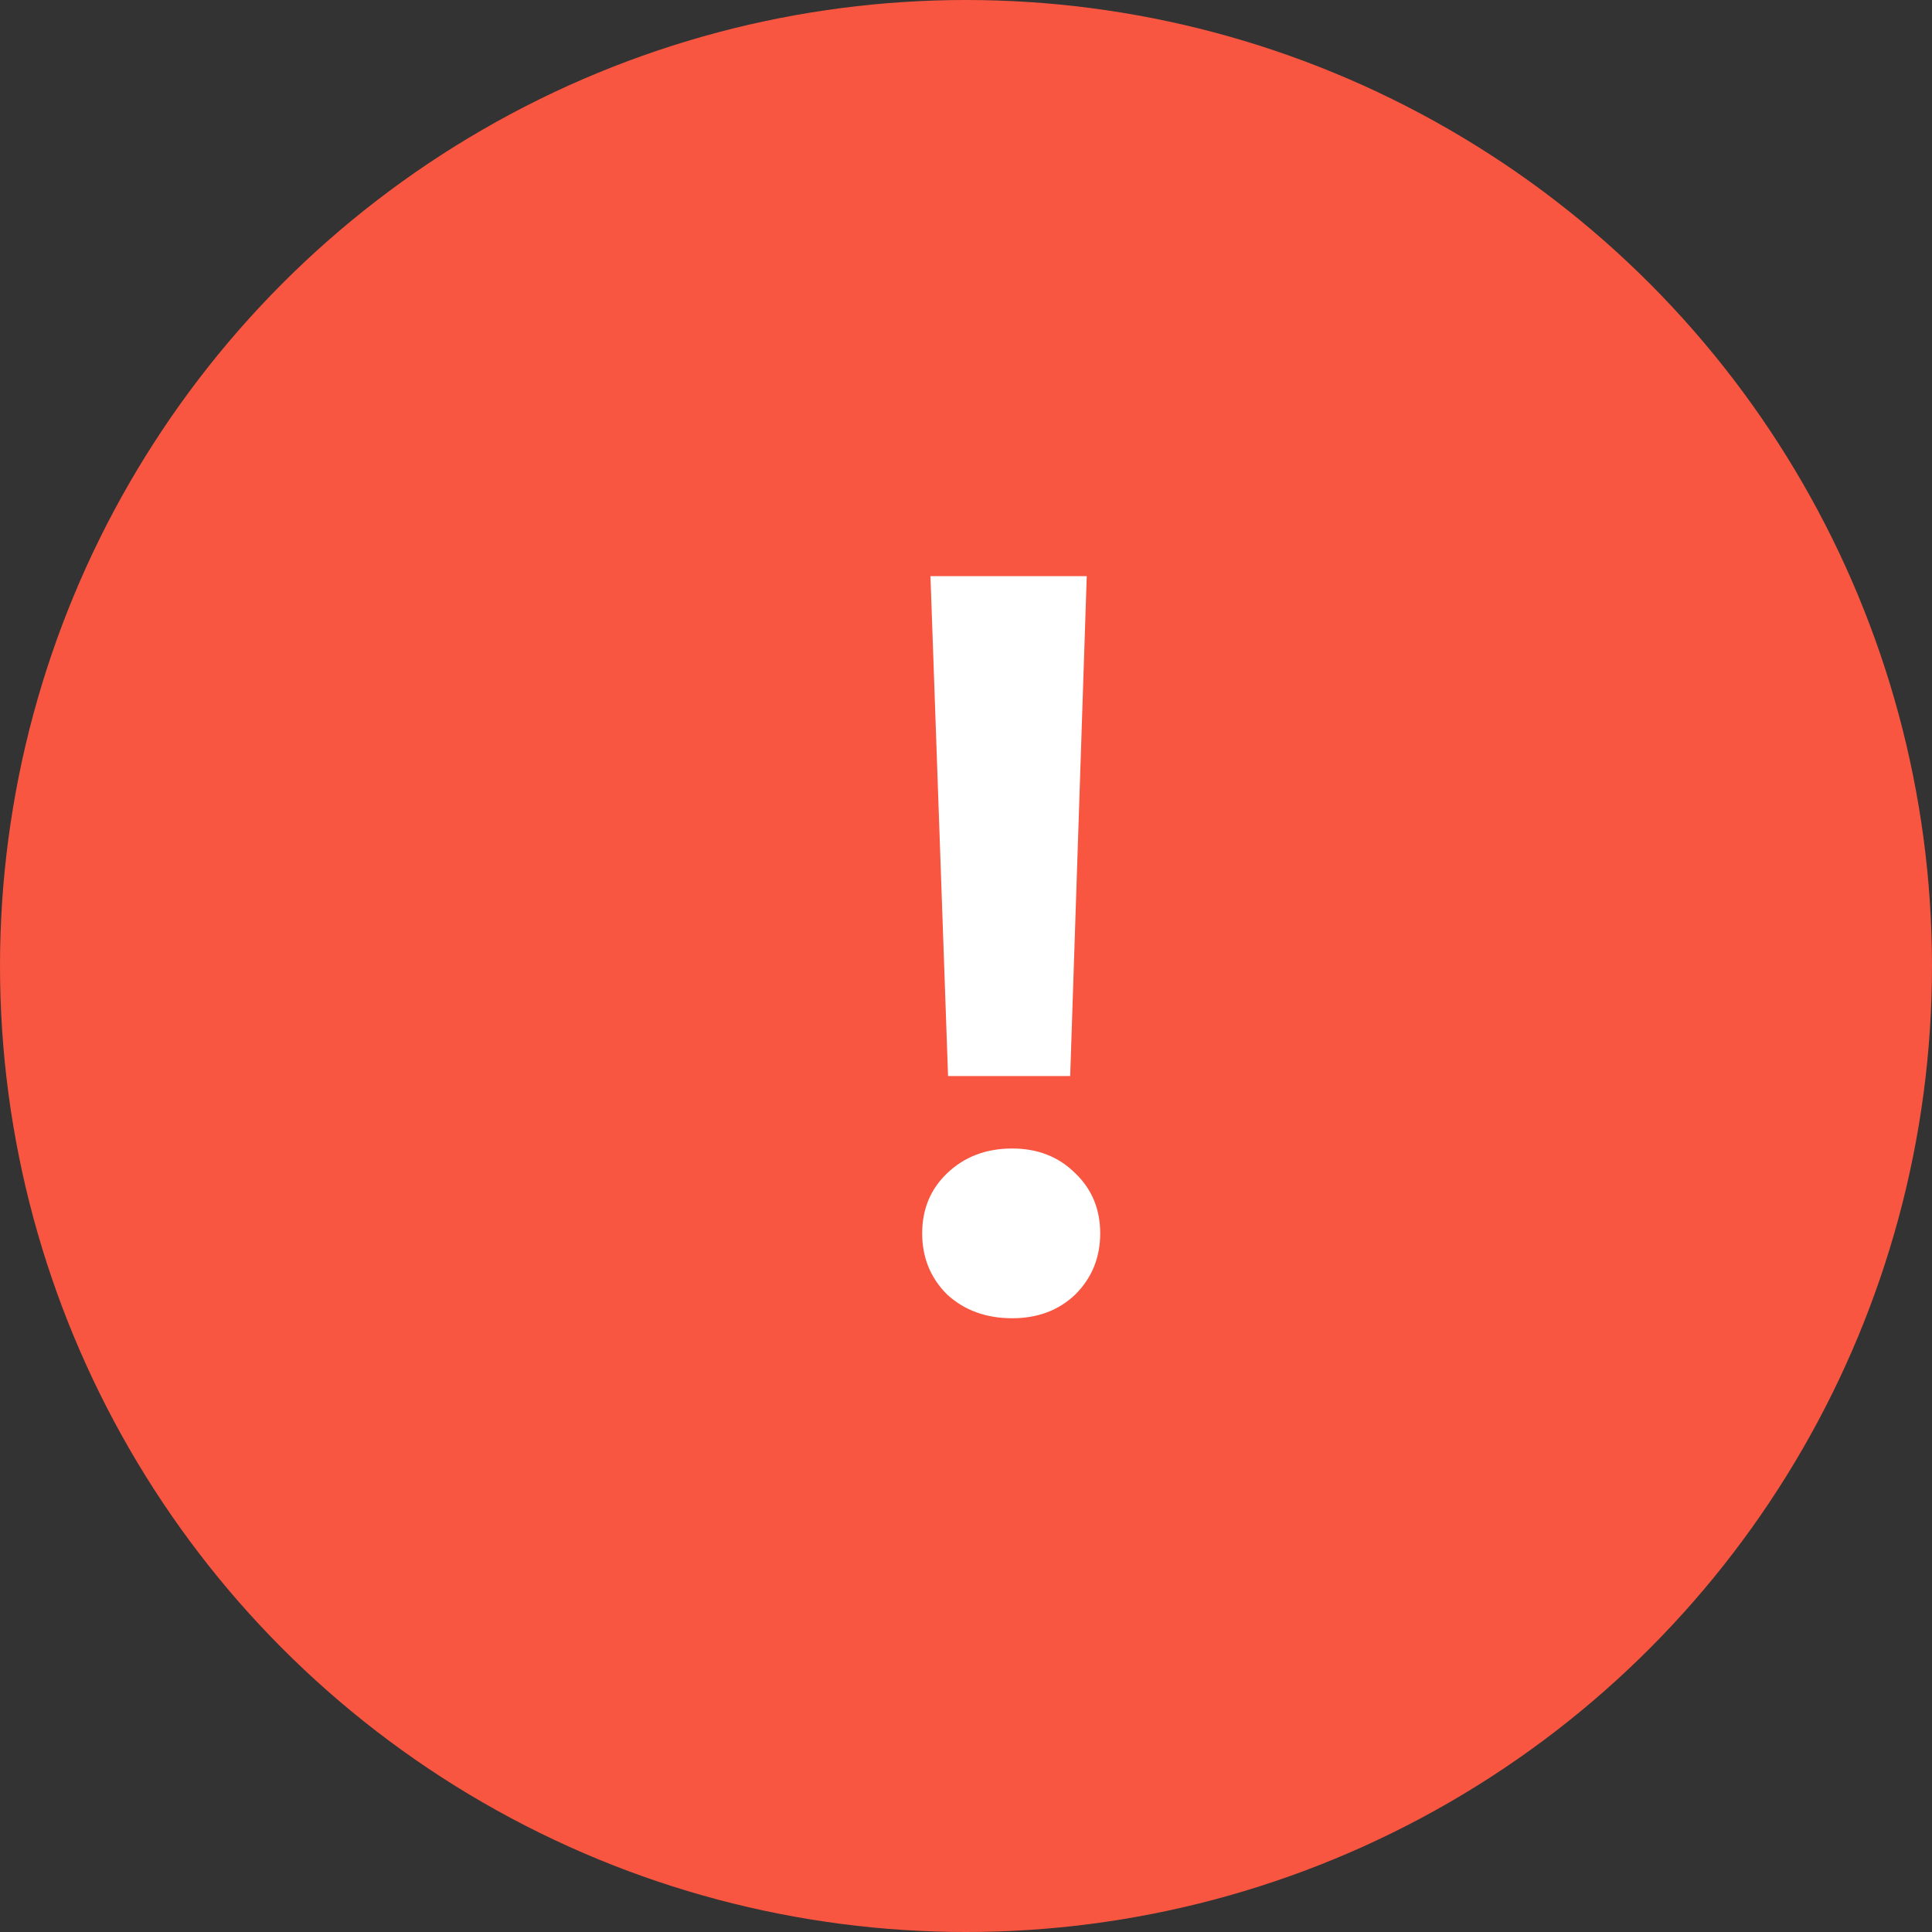 <svg width="28" height="28" viewBox="0 0 28 28" fill="none" xmlns="http://www.w3.org/2000/svg">
<rect x="0" y="0" width="28" height="28" fill="#333333" stroke="none"/>
<circle cx="14" cy="14" r="14" fill="#F85640"/>
<path d="M15.75 8.35L15.51 15.595H13.74L13.485 8.35H15.75ZM14.67 19.105C14.29 19.105 13.975 18.99 13.725 18.76C13.485 18.52 13.365 18.225 13.365 17.875C13.365 17.525 13.485 17.235 13.725 17.005C13.975 16.765 14.29 16.645 14.67 16.645C15.04 16.645 15.345 16.765 15.585 17.005C15.825 17.235 15.945 17.525 15.945 17.875C15.945 18.225 15.825 18.52 15.585 18.76C15.345 18.99 15.04 19.105 14.67 19.105Z" fill="white"/>
</svg>
